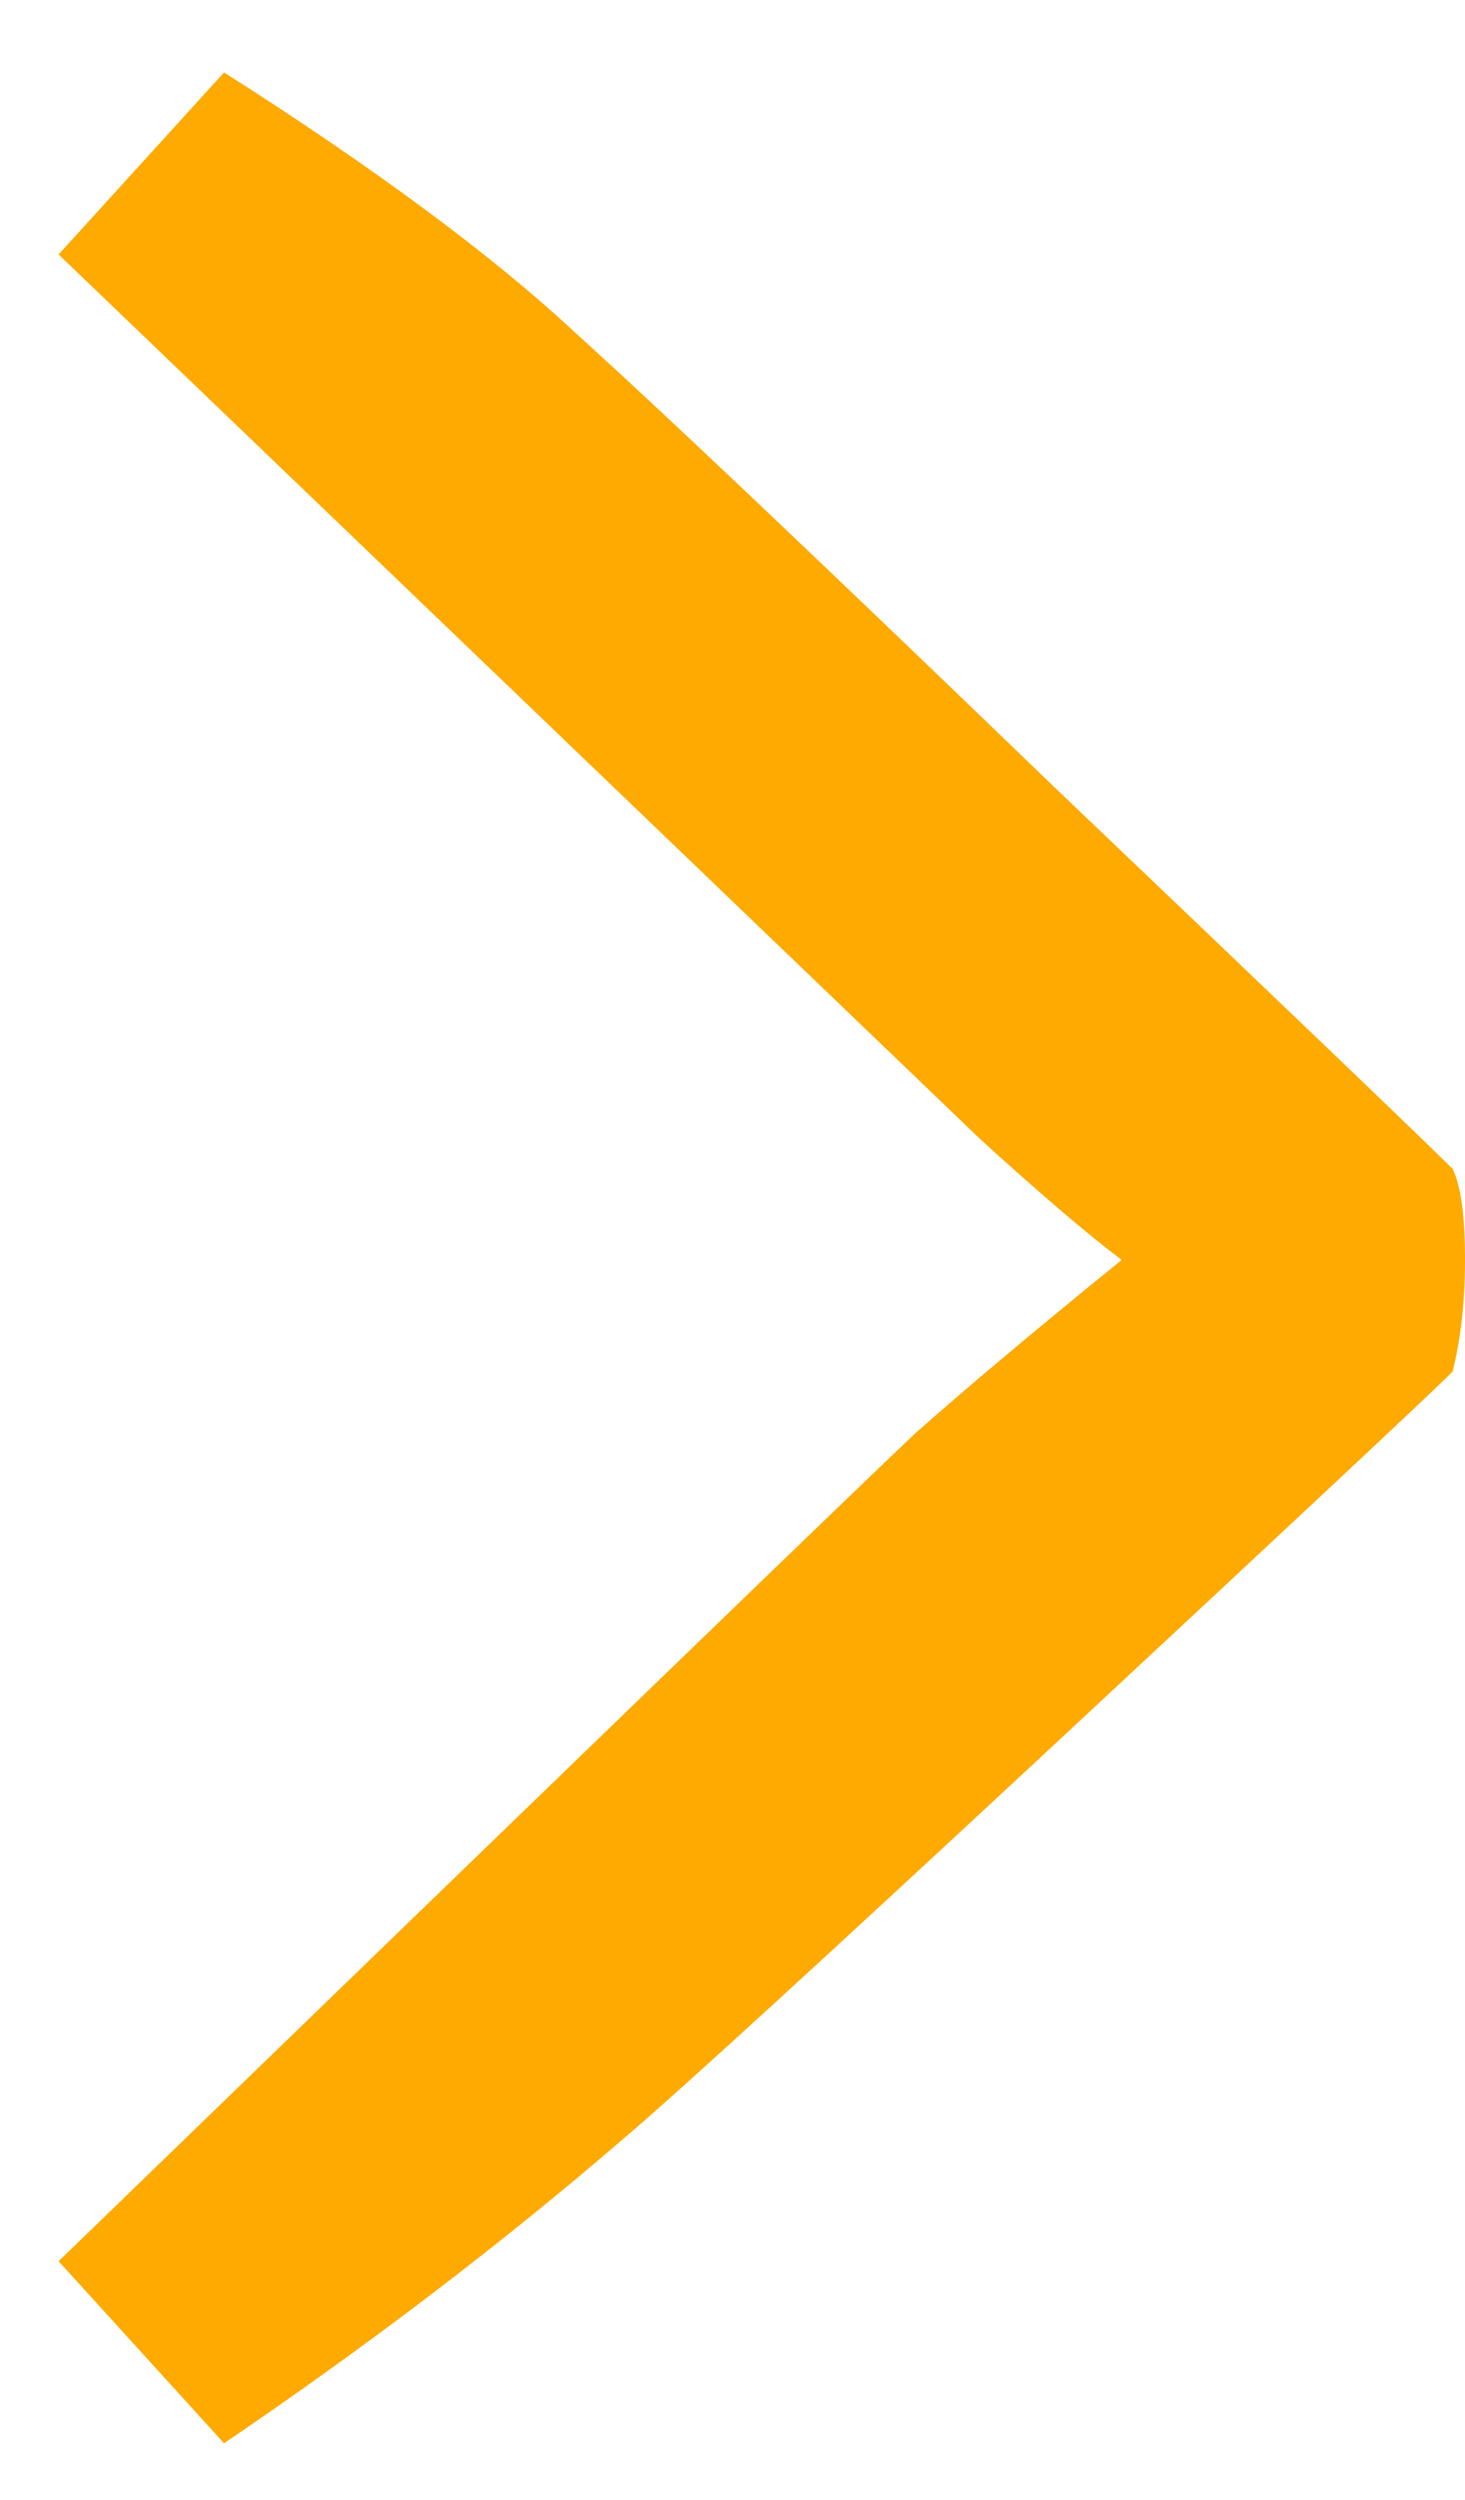 <svg width="17" height="29" viewBox="0 0 17 29" fill="none" xmlns="http://www.w3.org/2000/svg">
<path d="M16.856 13.56C16.952 13.752 17 14.104 17 14.616C17 15.096 16.952 15.528 16.856 15.912C16.6 16.168 15.096 17.576 12.344 20.136C9.592 22.696 7.896 24.248 7.256 24.792C5.848 26.008 4.296 27.192 2.6 28.344L0.68 26.232C6.76 20.344 10.072 17.144 10.616 16.632C11.192 16.12 11.992 15.448 13.016 14.616C12.632 14.328 12.088 13.864 11.384 13.224L0.68 2.952L2.6 0.84C4.36 1.96 5.72 2.968 6.68 3.864C7.672 4.76 9.528 6.52 12.248 9.144C15 11.768 16.536 13.24 16.856 13.56Z" fill="#FFAA00"/>
</svg>
